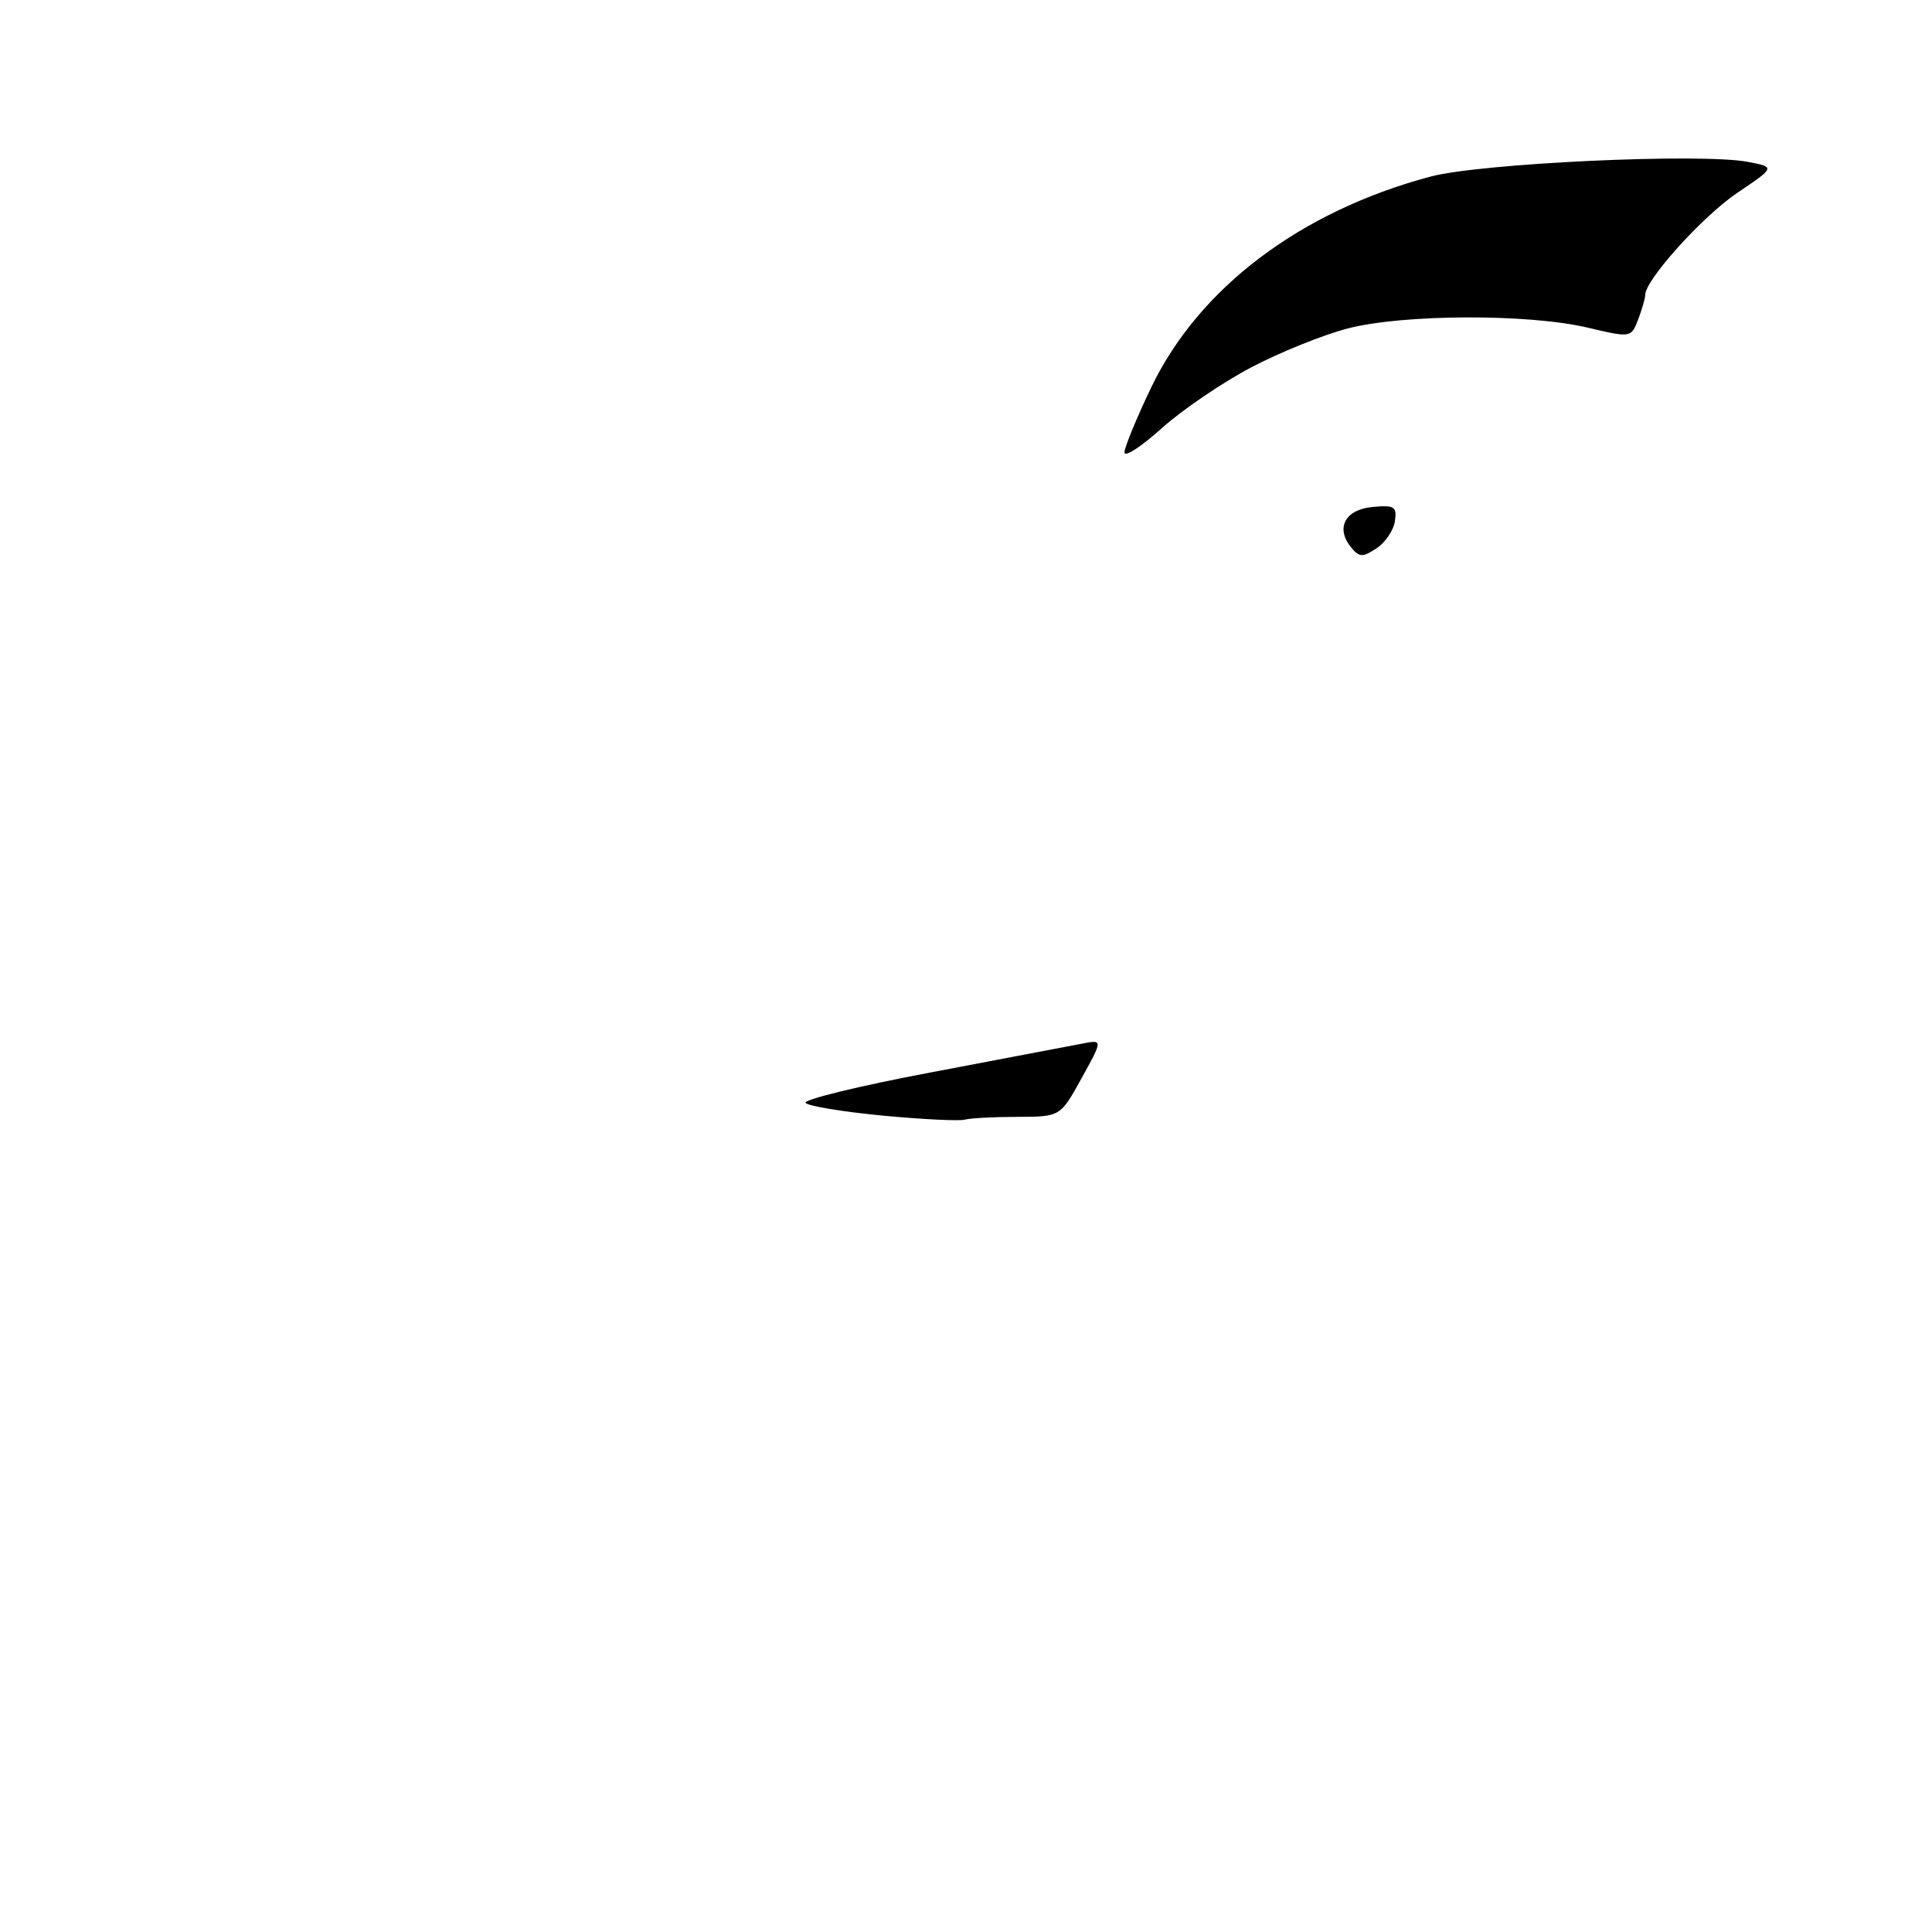 <?xml version="1.0" encoding="UTF-8" standalone="no"?>
<!DOCTYPE svg PUBLIC "-//W3C//DTD SVG 1.1//EN" "http://www.w3.org/Graphics/SVG/1.1/DTD/svg11.dtd" >
<svg xmlns="http://www.w3.org/2000/svg" xmlns:xlink="http://www.w3.org/1999/xlink" version="1.1" viewBox="0 0 256 256">
 <g >
 <path fill="currentColor"
d=" M 165.77 48.69 C 169.57 46.69 175.32 44.37 178.55 43.53 C 185.87 41.62 202.48 41.56 210.32 43.40 C 216.12 44.77 216.14 44.76 217.07 42.32 C 217.58 40.97 218.00 39.51 218.00 39.08 C 218.00 37.08 225.61 28.65 230.19 25.56 C 235.26 22.14 235.26 22.14 231.55 21.44 C 225.29 20.27 196.11 21.63 189.50 23.41 C 172.27 28.03 158.89 38.14 152.55 51.32 C 150.60 55.39 149.00 59.27 149.00 59.95 C 149.00 60.63 151.22 59.19 153.93 56.75 C 156.64 54.32 161.97 50.69 165.77 48.69 Z  M 117.02 147.83 C 111.80 147.33 107.18 146.58 106.75 146.15 C 106.33 145.73 113.75 143.91 123.24 142.12 C 132.73 140.32 141.77 138.60 143.32 138.30 C 146.15 137.74 146.15 137.74 143.32 142.86 C 140.50 147.97 140.50 147.97 134.83 147.99 C 131.71 147.99 128.56 148.16 127.83 148.36 C 127.10 148.56 122.23 148.32 117.02 147.83 Z  M 179.06 72.57 C 176.93 70.00 178.20 67.53 181.84 67.18 C 184.77 66.90 185.12 67.12 184.83 69.07 C 184.65 70.28 183.55 71.90 182.39 72.66 C 180.58 73.86 180.12 73.85 179.06 72.57 Z "/>
</g>
</svg>
